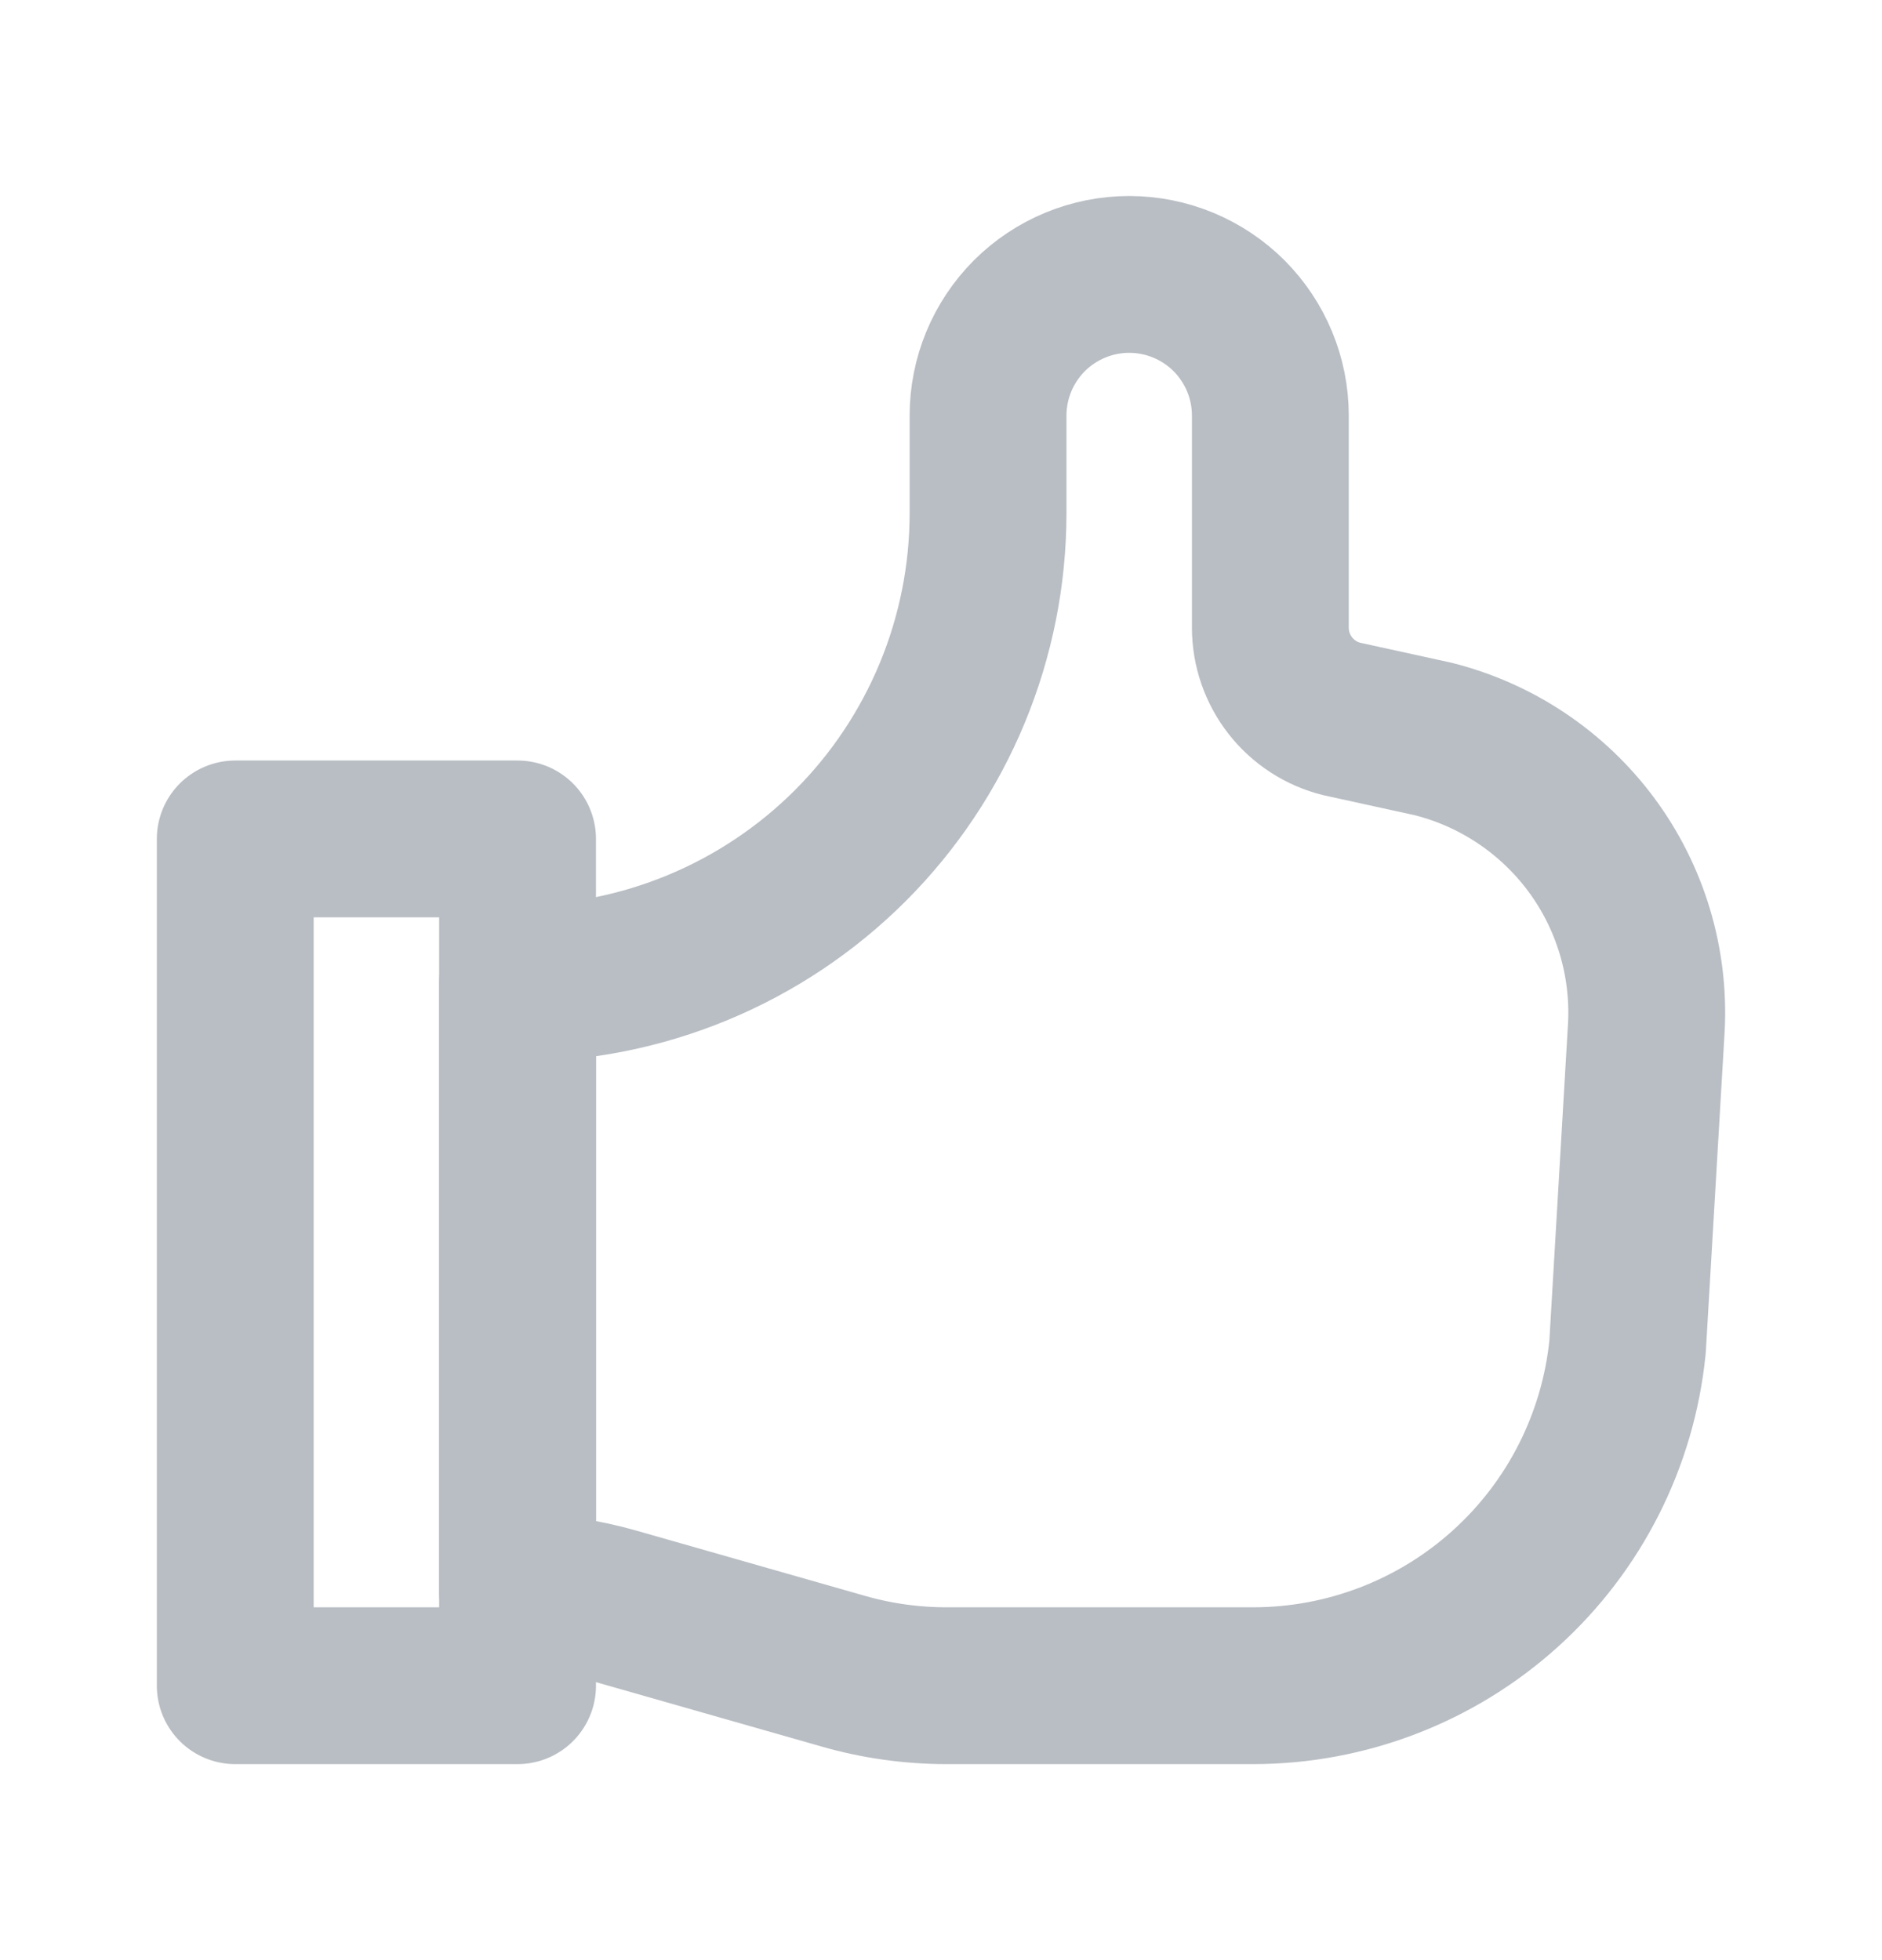 <svg width="24" height="25" viewBox="0 0 24 25" fill="none" xmlns="http://www.w3.org/2000/svg">
<path d="M6.6 20.301C7.022 20.307 7.441 20.369 7.846 20.485L10.754 21.315C11.182 21.438 11.626 21.5 12.071 21.5H15.979C17.169 21.5 18.317 21.058 19.199 20.26C20.082 19.462 20.636 18.364 20.755 17.18L20.995 13.1C21.038 12.267 20.79 11.445 20.294 10.775C19.797 10.105 19.084 9.628 18.275 9.425L17.111 9.17C16.851 9.106 16.62 8.956 16.455 8.745C16.29 8.534 16.2 8.274 16.2 8.006V5.3C16.2 4.823 16.01 4.365 15.673 4.027C15.335 3.69 14.877 3.5 14.4 3.5C13.923 3.5 13.465 3.69 13.127 4.027C12.79 4.365 12.6 4.823 12.6 5.3V6.543C12.6 8.134 11.968 9.661 10.843 10.786C9.717 11.911 8.191 12.543 6.6 12.543V20.301Z" stroke="#B9BEC4" stroke-width="2" stroke-linecap="round" stroke-linejoin="round"/>
<path d="M3 10.7H6.6V21.5H3V10.7Z" stroke="#B9BEC4" stroke-width="2" stroke-linecap="round" stroke-linejoin="round"/>
</svg>

